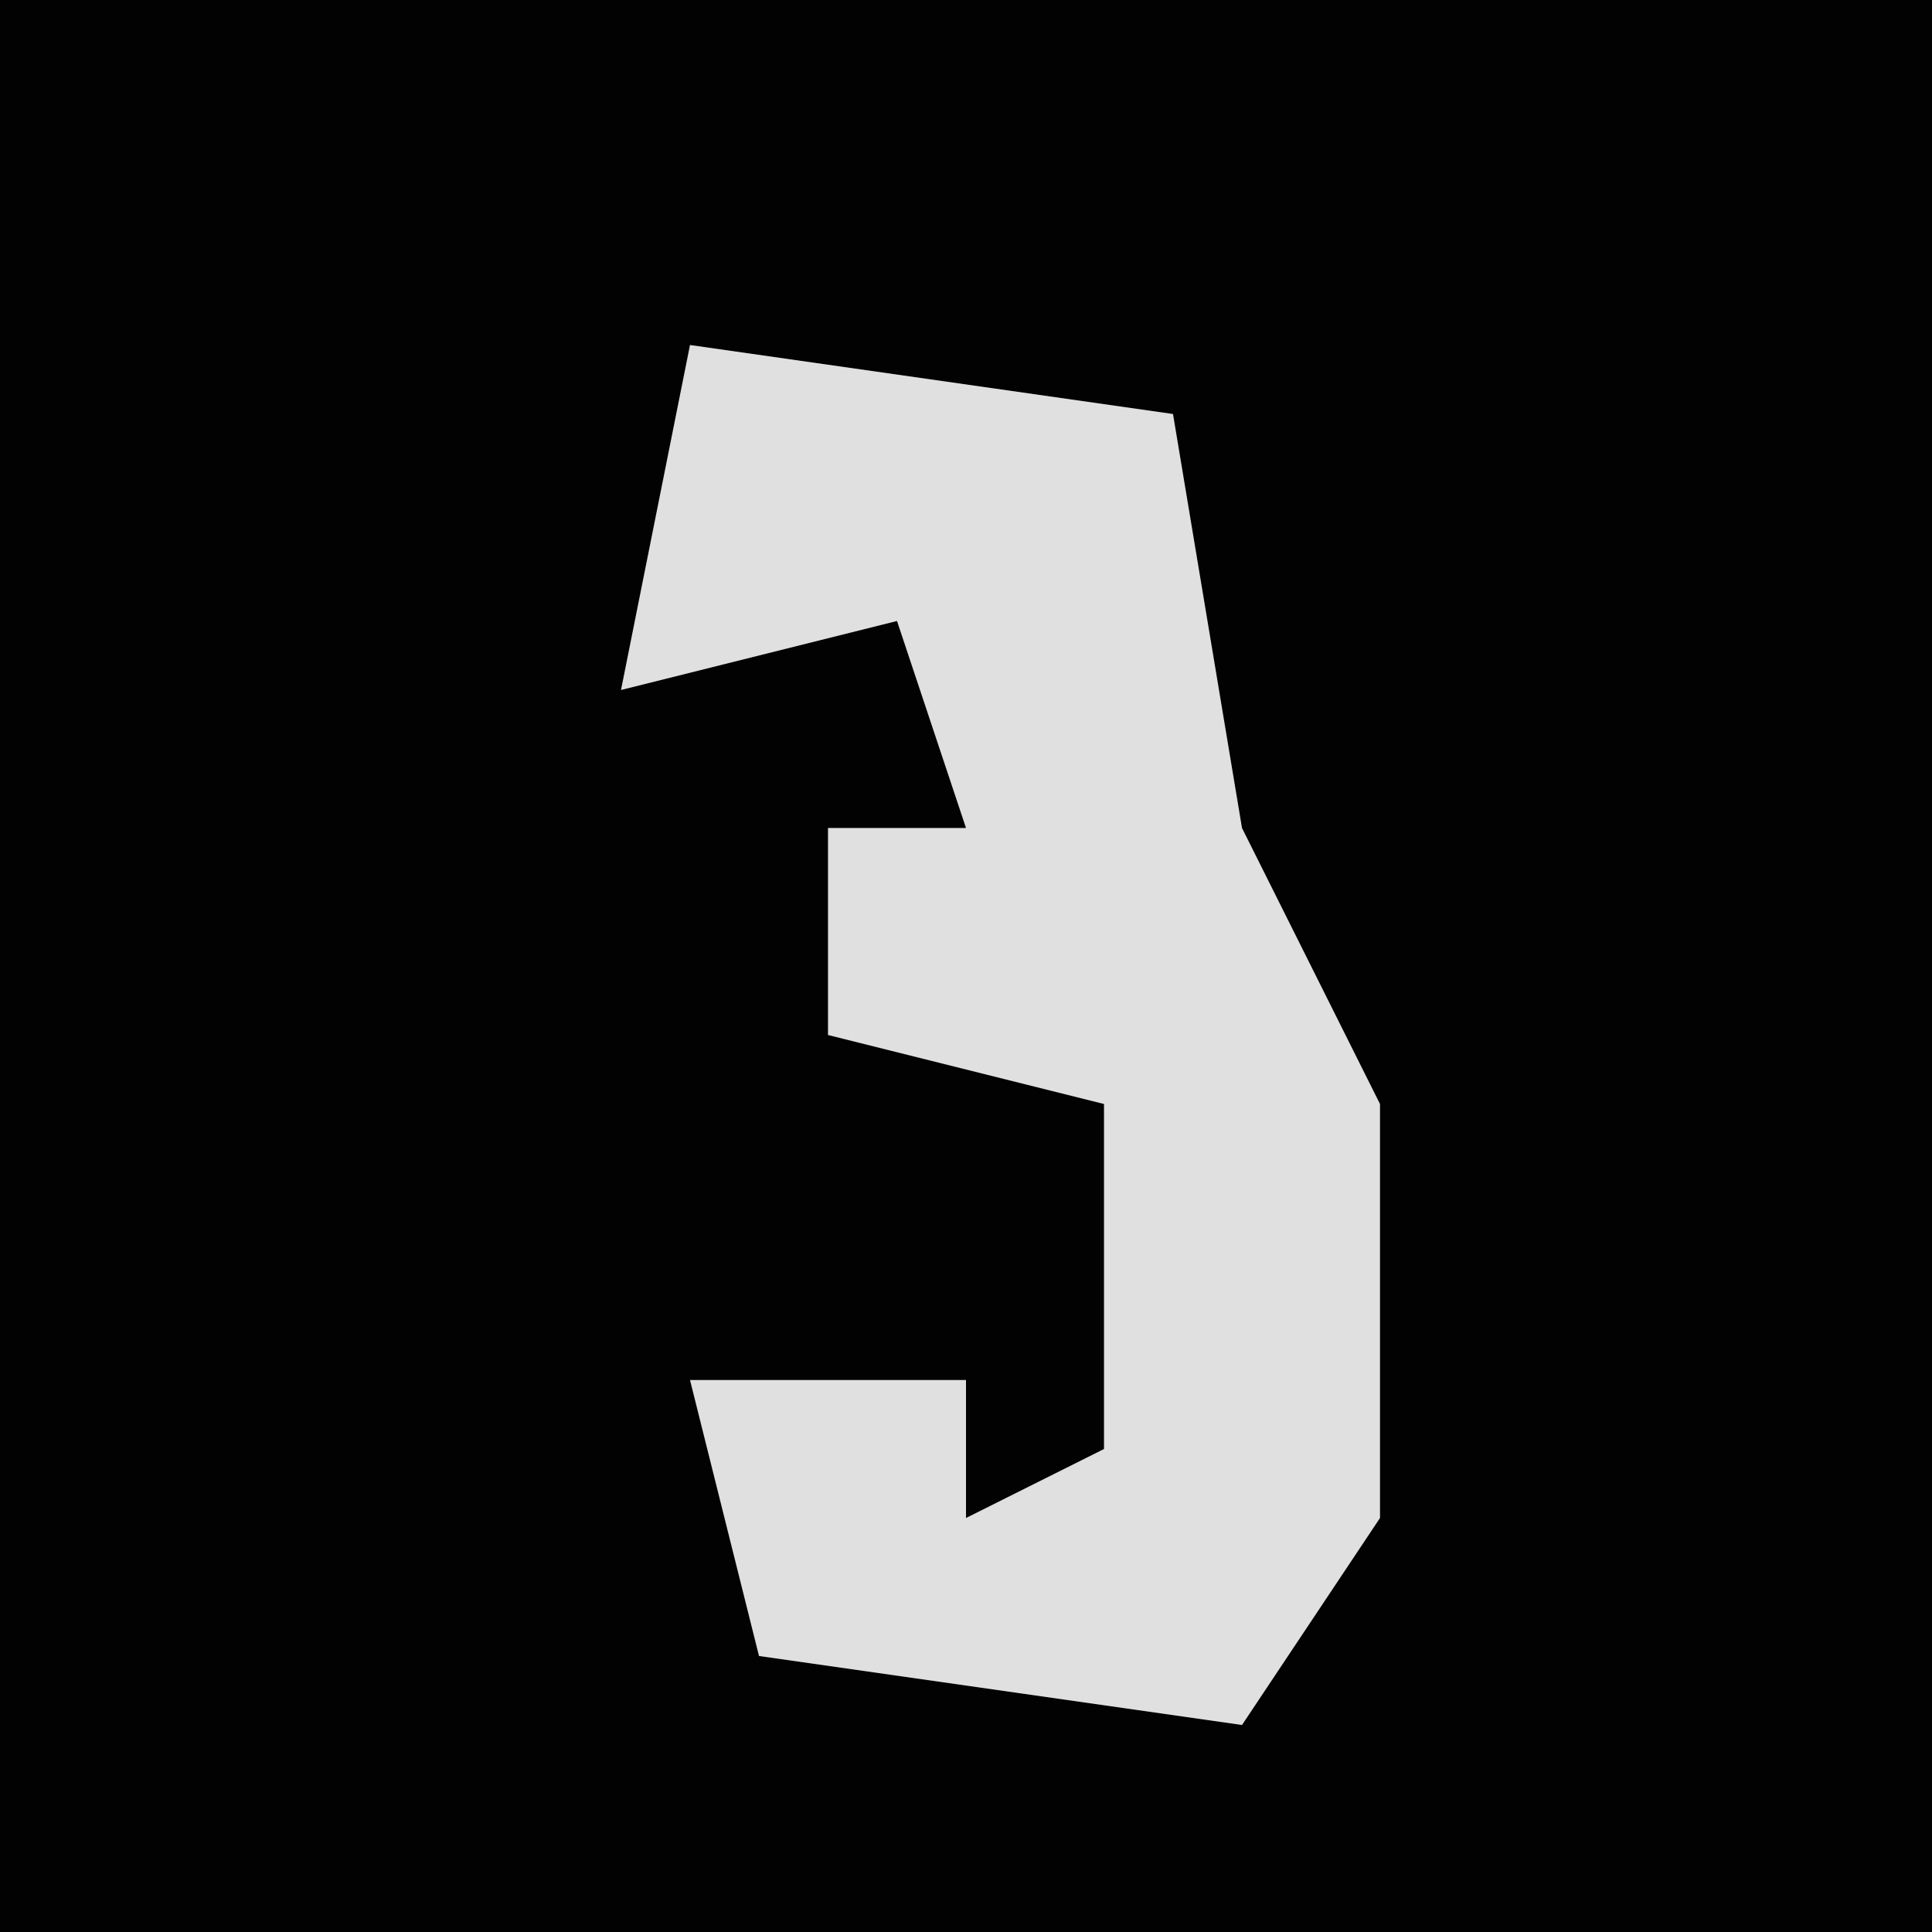 <?xml version="1.0" encoding="UTF-8"?>
<svg version="1.1" xmlns="http://www.w3.org/2000/svg" width="28" height="28">
<path d="M0,0 L28,0 L28,28 L0,28 Z " fill="#020202" transform="translate(0,0)"/>
<path d="M0,0 L7,1 L8,7 L10,11 L10,17 L8,20 L1,19 L0,15 L4,15 L4,17 L6,16 L6,11 L2,10 L2,7 L4,7 L3,4 L-1,5 Z " fill="#E0E0E0" transform="translate(10,5)"/>
</svg>
